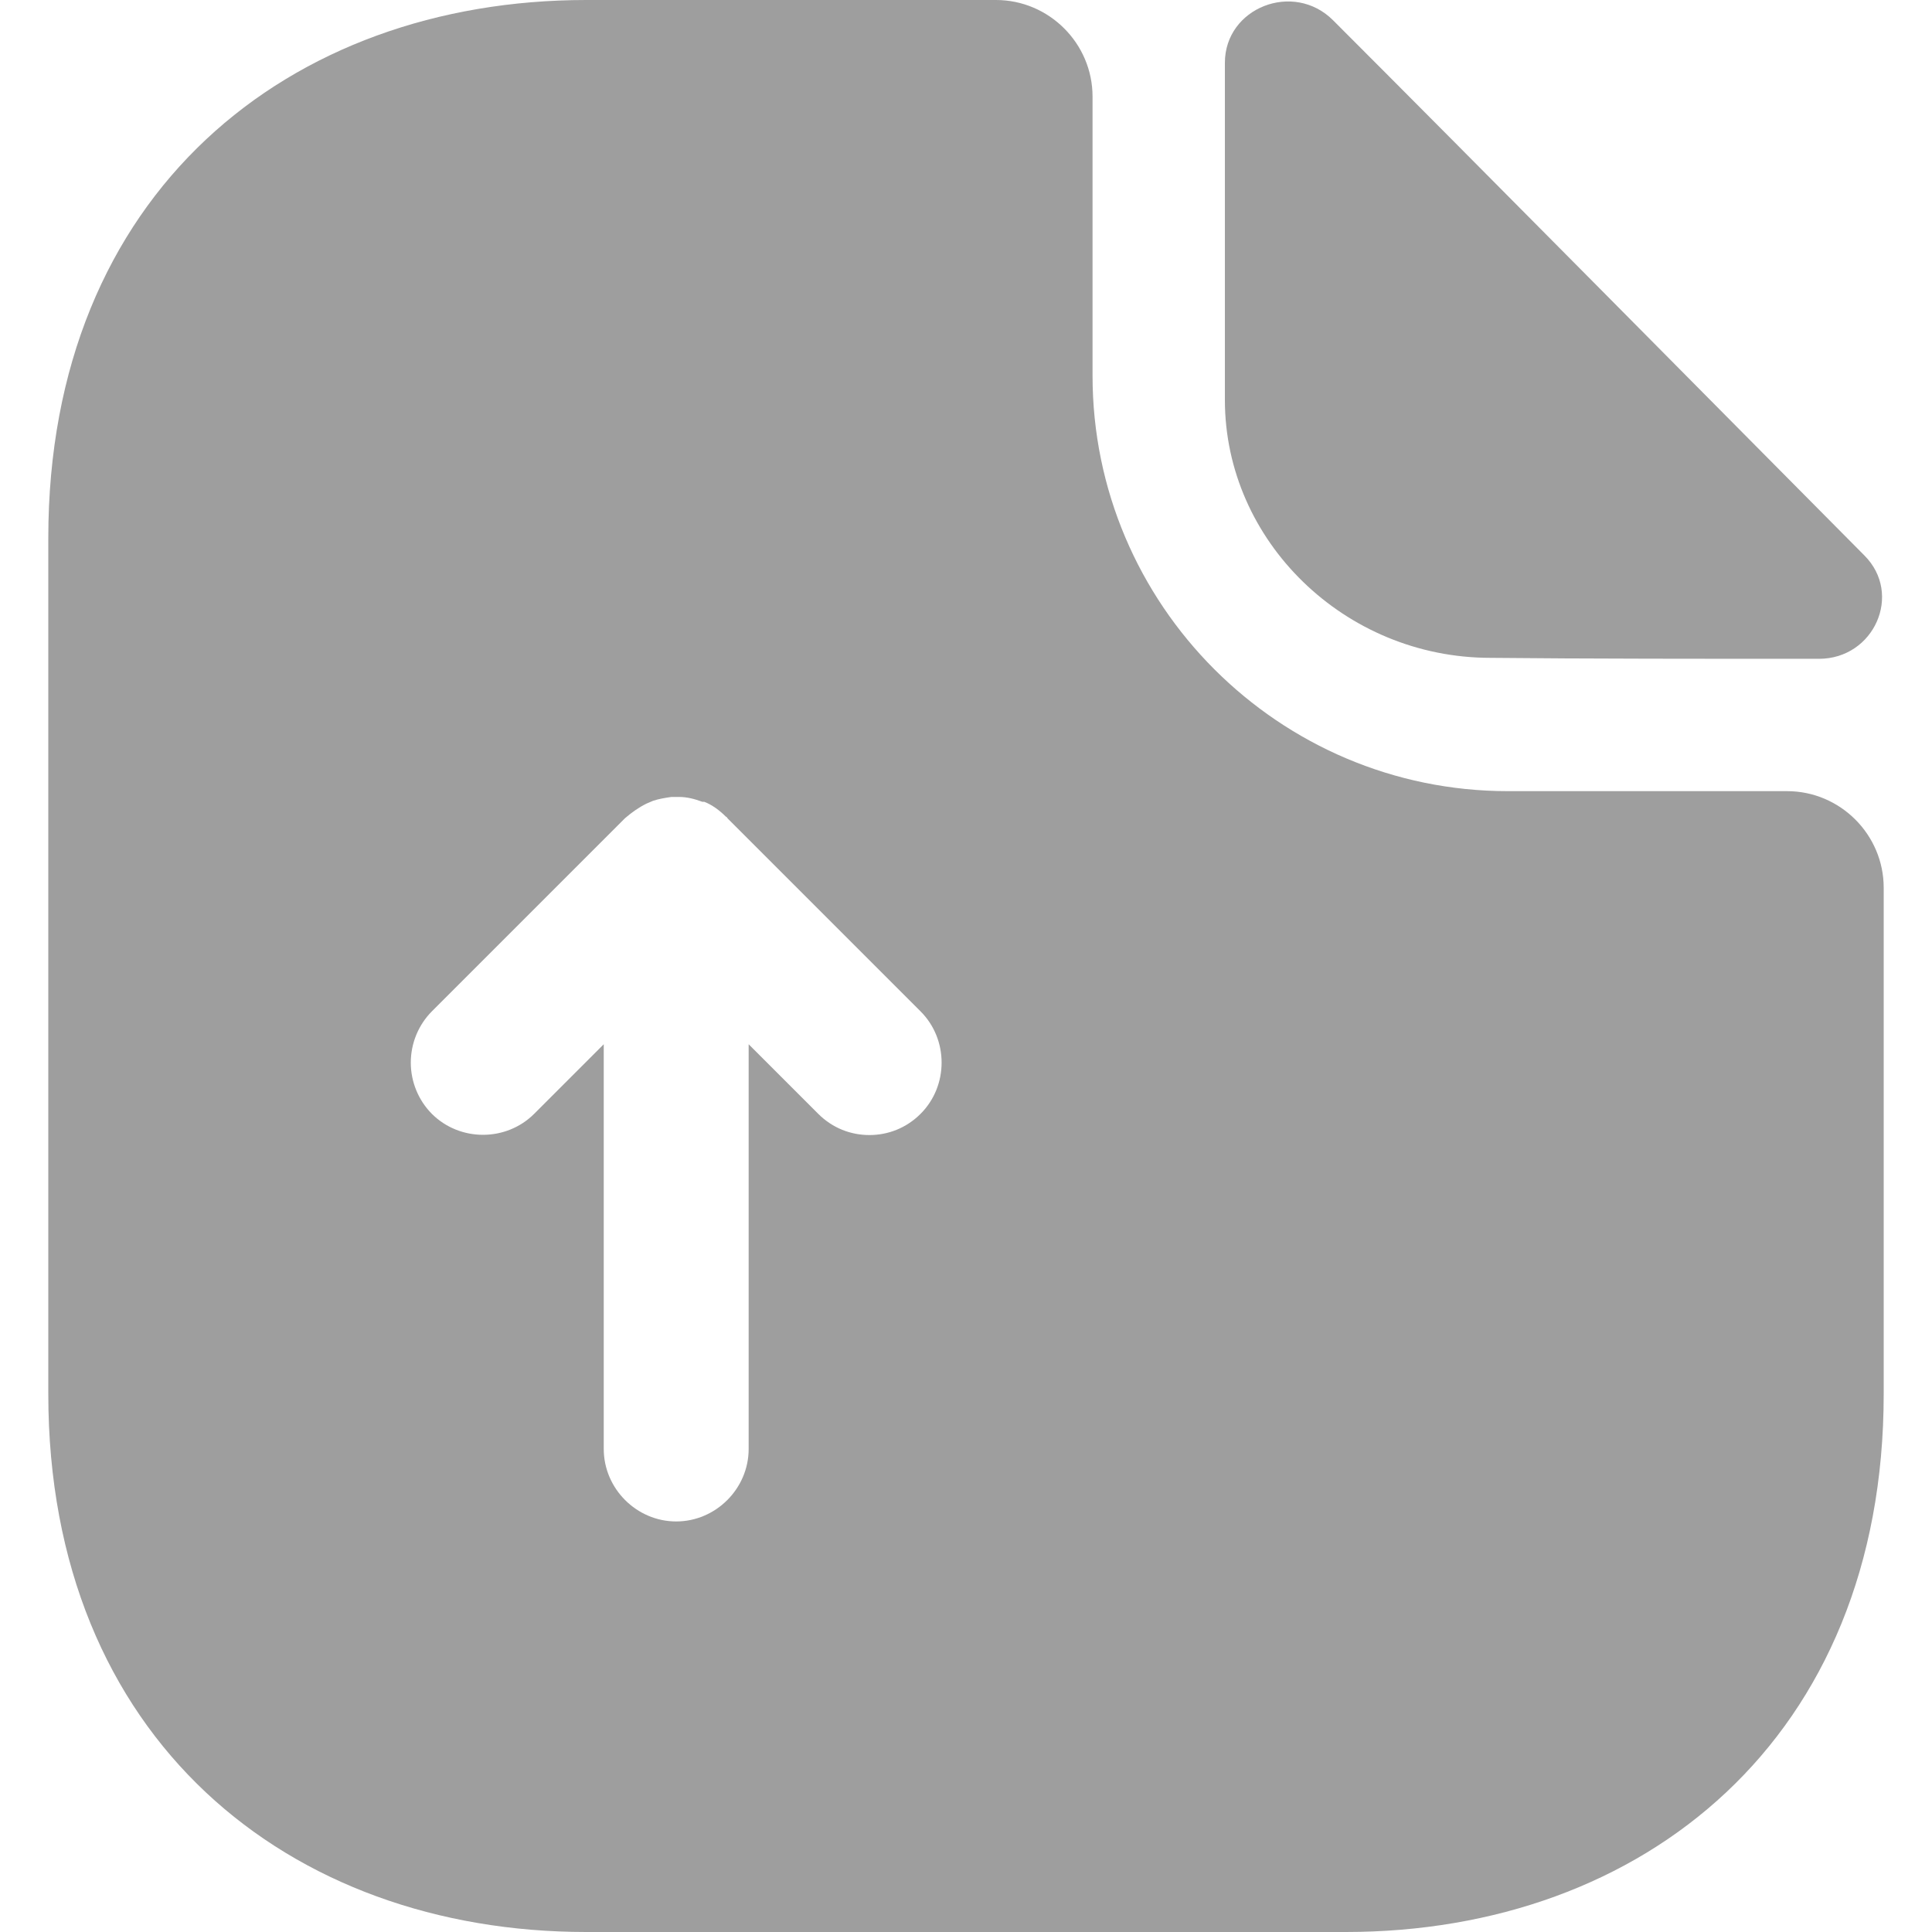 <svg width="24" height="24" viewBox="0 0 24 24" fill="none" xmlns="http://www.w3.org/2000/svg">
<path d="M22.2 9.828H18.732C15.888 9.828 13.572 7.512 13.572 4.668V1.2C13.572 0.54 13.032 0 12.372 0H7.284C3.588 0 0.6 2.4 0.6 6.684V17.316C0.6 21.6 3.588 24 7.284 24H16.716C20.412 24 23.4 21.6 23.4 17.316V11.028C23.4 10.368 22.86 9.828 22.2 9.828ZM11.436 13.836C11.256 14.016 11.028 14.1 10.8 14.1C10.572 14.1 10.344 14.016 10.164 13.836L9.3 12.972V18C9.3 18.492 8.892 18.9 8.4 18.9C7.908 18.9 7.5 18.492 7.5 18V12.972L6.636 13.836C6.288 14.184 5.712 14.184 5.364 13.836C5.197 13.667 5.103 13.438 5.103 13.2C5.103 12.962 5.197 12.733 5.364 12.564L7.764 10.164C7.848 10.092 7.932 10.032 8.028 9.984C8.052 9.972 8.088 9.96 8.112 9.948C8.184 9.924 8.256 9.912 8.34 9.9H8.436C8.532 9.9 8.628 9.924 8.724 9.96H8.748C8.844 9.996 8.94 10.068 9.012 10.14C9.024 10.152 9.036 10.152 9.036 10.164L11.436 12.564C11.784 12.912 11.784 13.488 11.436 13.836Z" fill="#9E9E9E"/>
<path d="M18.516 8.172C19.656 8.184 21.24 8.184 22.596 8.184C23.28 8.184 23.64 7.38 23.16 6.9C21.432 5.16 18.336 2.028 16.56 0.252C16.068 -0.24 15.216 0.096 15.216 0.78V4.968C15.216 6.72 16.704 8.172 18.516 8.172Z" fill="#9E9E9E"/>
</svg>
